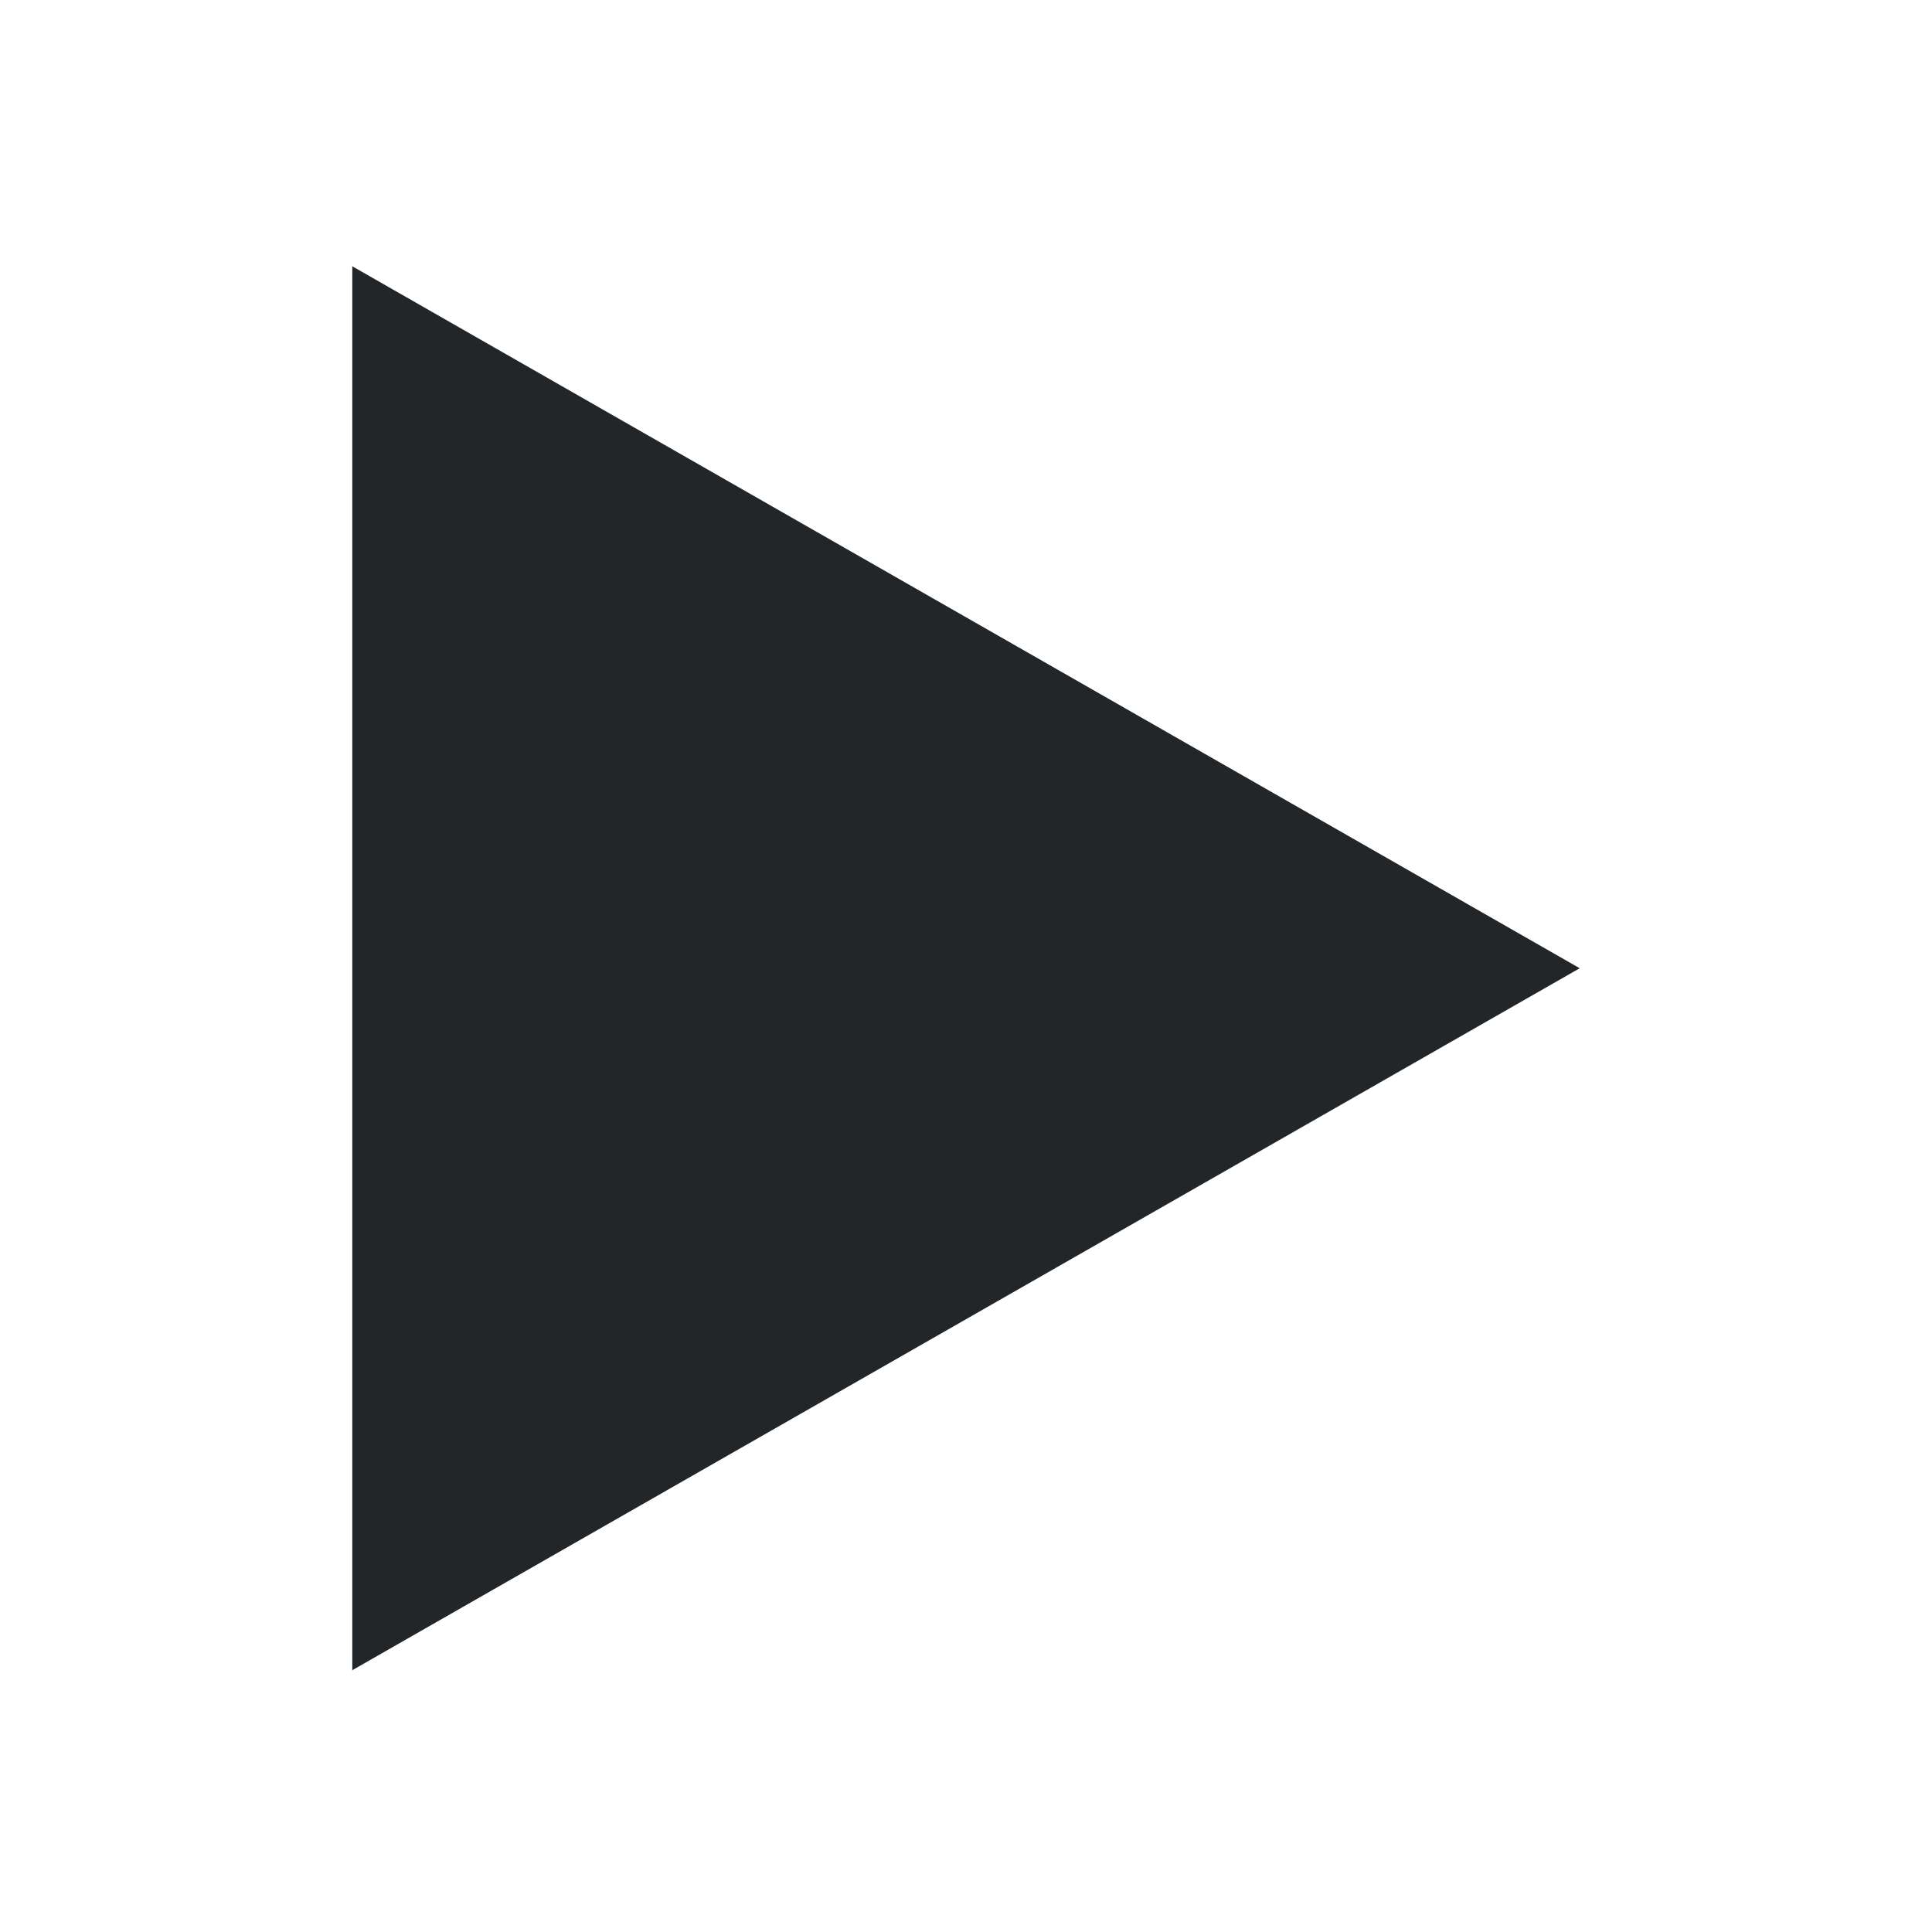<?xml version="1.0" encoding="UTF-8" standalone="no"?>
<svg
   id="svg7229"
   viewBox="0 0 22 22"
   version="1.1"
   width="22"
   height="22"
   xmlns="http://www.w3.org/2000/svg"
   xmlns:svg="http://www.w3.org/2000/svg">
  <defs
     id="defs1" />
  <style
     type="text/css"
     id="current-color-scheme">
        .ColorScheme-Text {
            color:#232629;
        }
        .ColorScheme-NegativeText {
            color:#da4453;
        }
    </style>
  <g
     id="media-playback-start"
     transform="matrix(1.5,0,0,1.5,-5.5,-1551.019)">
    <path
       id="rect3003-1"
       d="m 3.667,1034.029 h 14.667 v 14.667 H 3.667 Z"
       fill="none" />
    <path
       id="path3357-8"
       d="m 6.341,1046.692 9.318,-5.329 -9.318,-5.329 z"
       class="ColorScheme-Text"
       fill="currentColor" />
  </g>
</svg>
